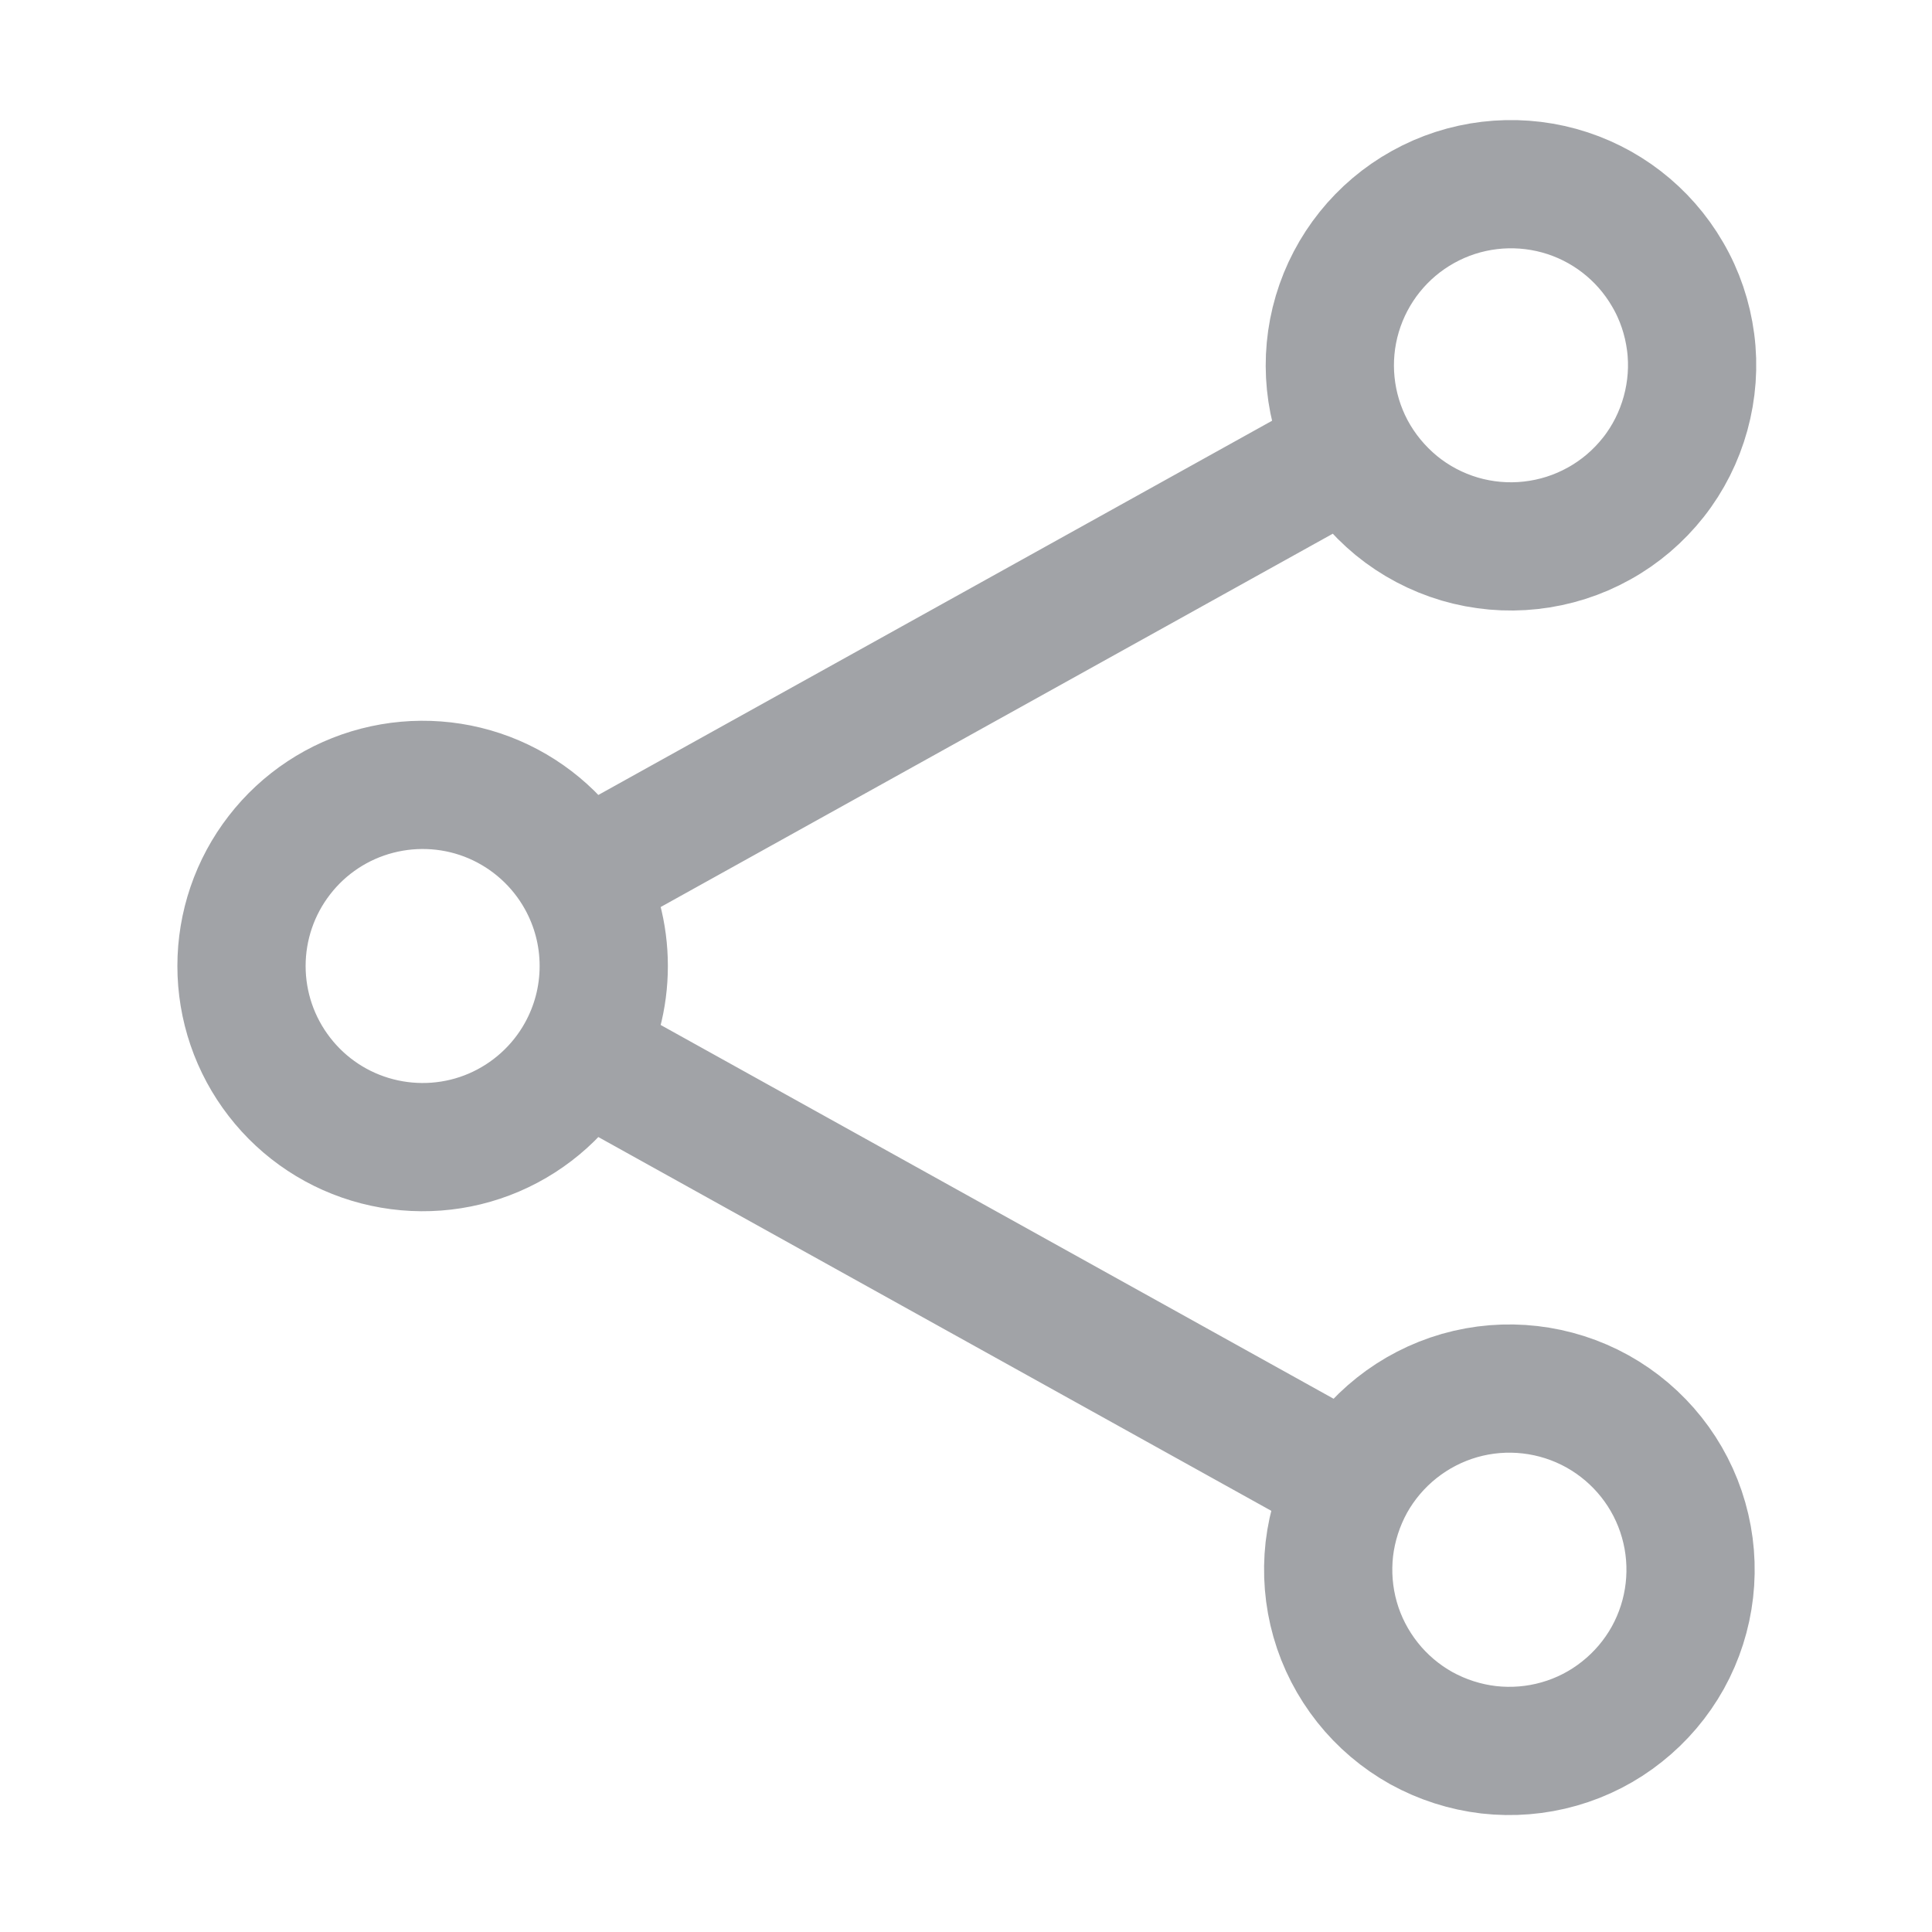 <svg xmlns="http://www.w3.org/2000/svg" width="16" height="16" viewBox="0 0 16 16" fill="none">
<path d="M4.811 7.271C4.65 6.981 4.396 6.752 4.091 6.621C3.786 6.49 3.445 6.465 3.124 6.548C2.802 6.631 2.517 6.819 2.314 7.082C2.11 7.345 2 7.668 2 8C2 8.332 2.11 8.655 2.314 8.918C2.517 9.181 2.802 9.369 3.124 9.452C3.445 9.535 3.786 9.51 4.091 9.379C4.396 9.248 4.65 9.019 4.811 8.729M4.811 7.271C4.931 7.487 5 7.735 5 8C5 8.265 4.931 8.513 4.811 8.729M4.811 7.271L11.188 3.729M4.811 8.729L11.188 12.271M11.188 3.729C11.282 3.905 11.41 4.06 11.564 4.187C11.718 4.313 11.896 4.407 12.088 4.464C12.279 4.52 12.479 4.538 12.677 4.516C12.876 4.494 13.068 4.433 13.242 4.336C13.416 4.24 13.569 4.109 13.693 3.952C13.816 3.796 13.906 3.616 13.959 3.424C14.012 3.231 14.027 3.031 14.001 2.833C13.975 2.635 13.911 2.444 13.81 2.272C13.613 1.932 13.29 1.683 12.912 1.579C12.533 1.475 12.128 1.523 11.785 1.714C11.441 1.905 11.187 2.223 11.075 2.599C10.963 2.976 11.004 3.382 11.188 3.729ZM11.188 12.271C11.093 12.444 11.032 12.633 11.009 12.829C10.987 13.024 11.003 13.223 11.057 13.412C11.111 13.602 11.203 13.779 11.325 13.933C11.447 14.087 11.599 14.216 11.771 14.312C11.944 14.407 12.133 14.468 12.329 14.491C12.525 14.513 12.723 14.497 12.912 14.443C13.102 14.389 13.279 14.298 13.433 14.175C13.587 14.053 13.716 13.901 13.812 13.729C14.005 13.381 14.052 12.97 13.943 12.588C13.834 12.205 13.577 11.882 13.229 11.688C12.881 11.495 12.47 11.448 12.088 11.557C11.705 11.667 11.382 11.924 11.188 12.271Z" stroke="#A1A3A7" stroke-width="1.062" stroke-linecap="round" stroke-linejoin="round"/>
</svg>